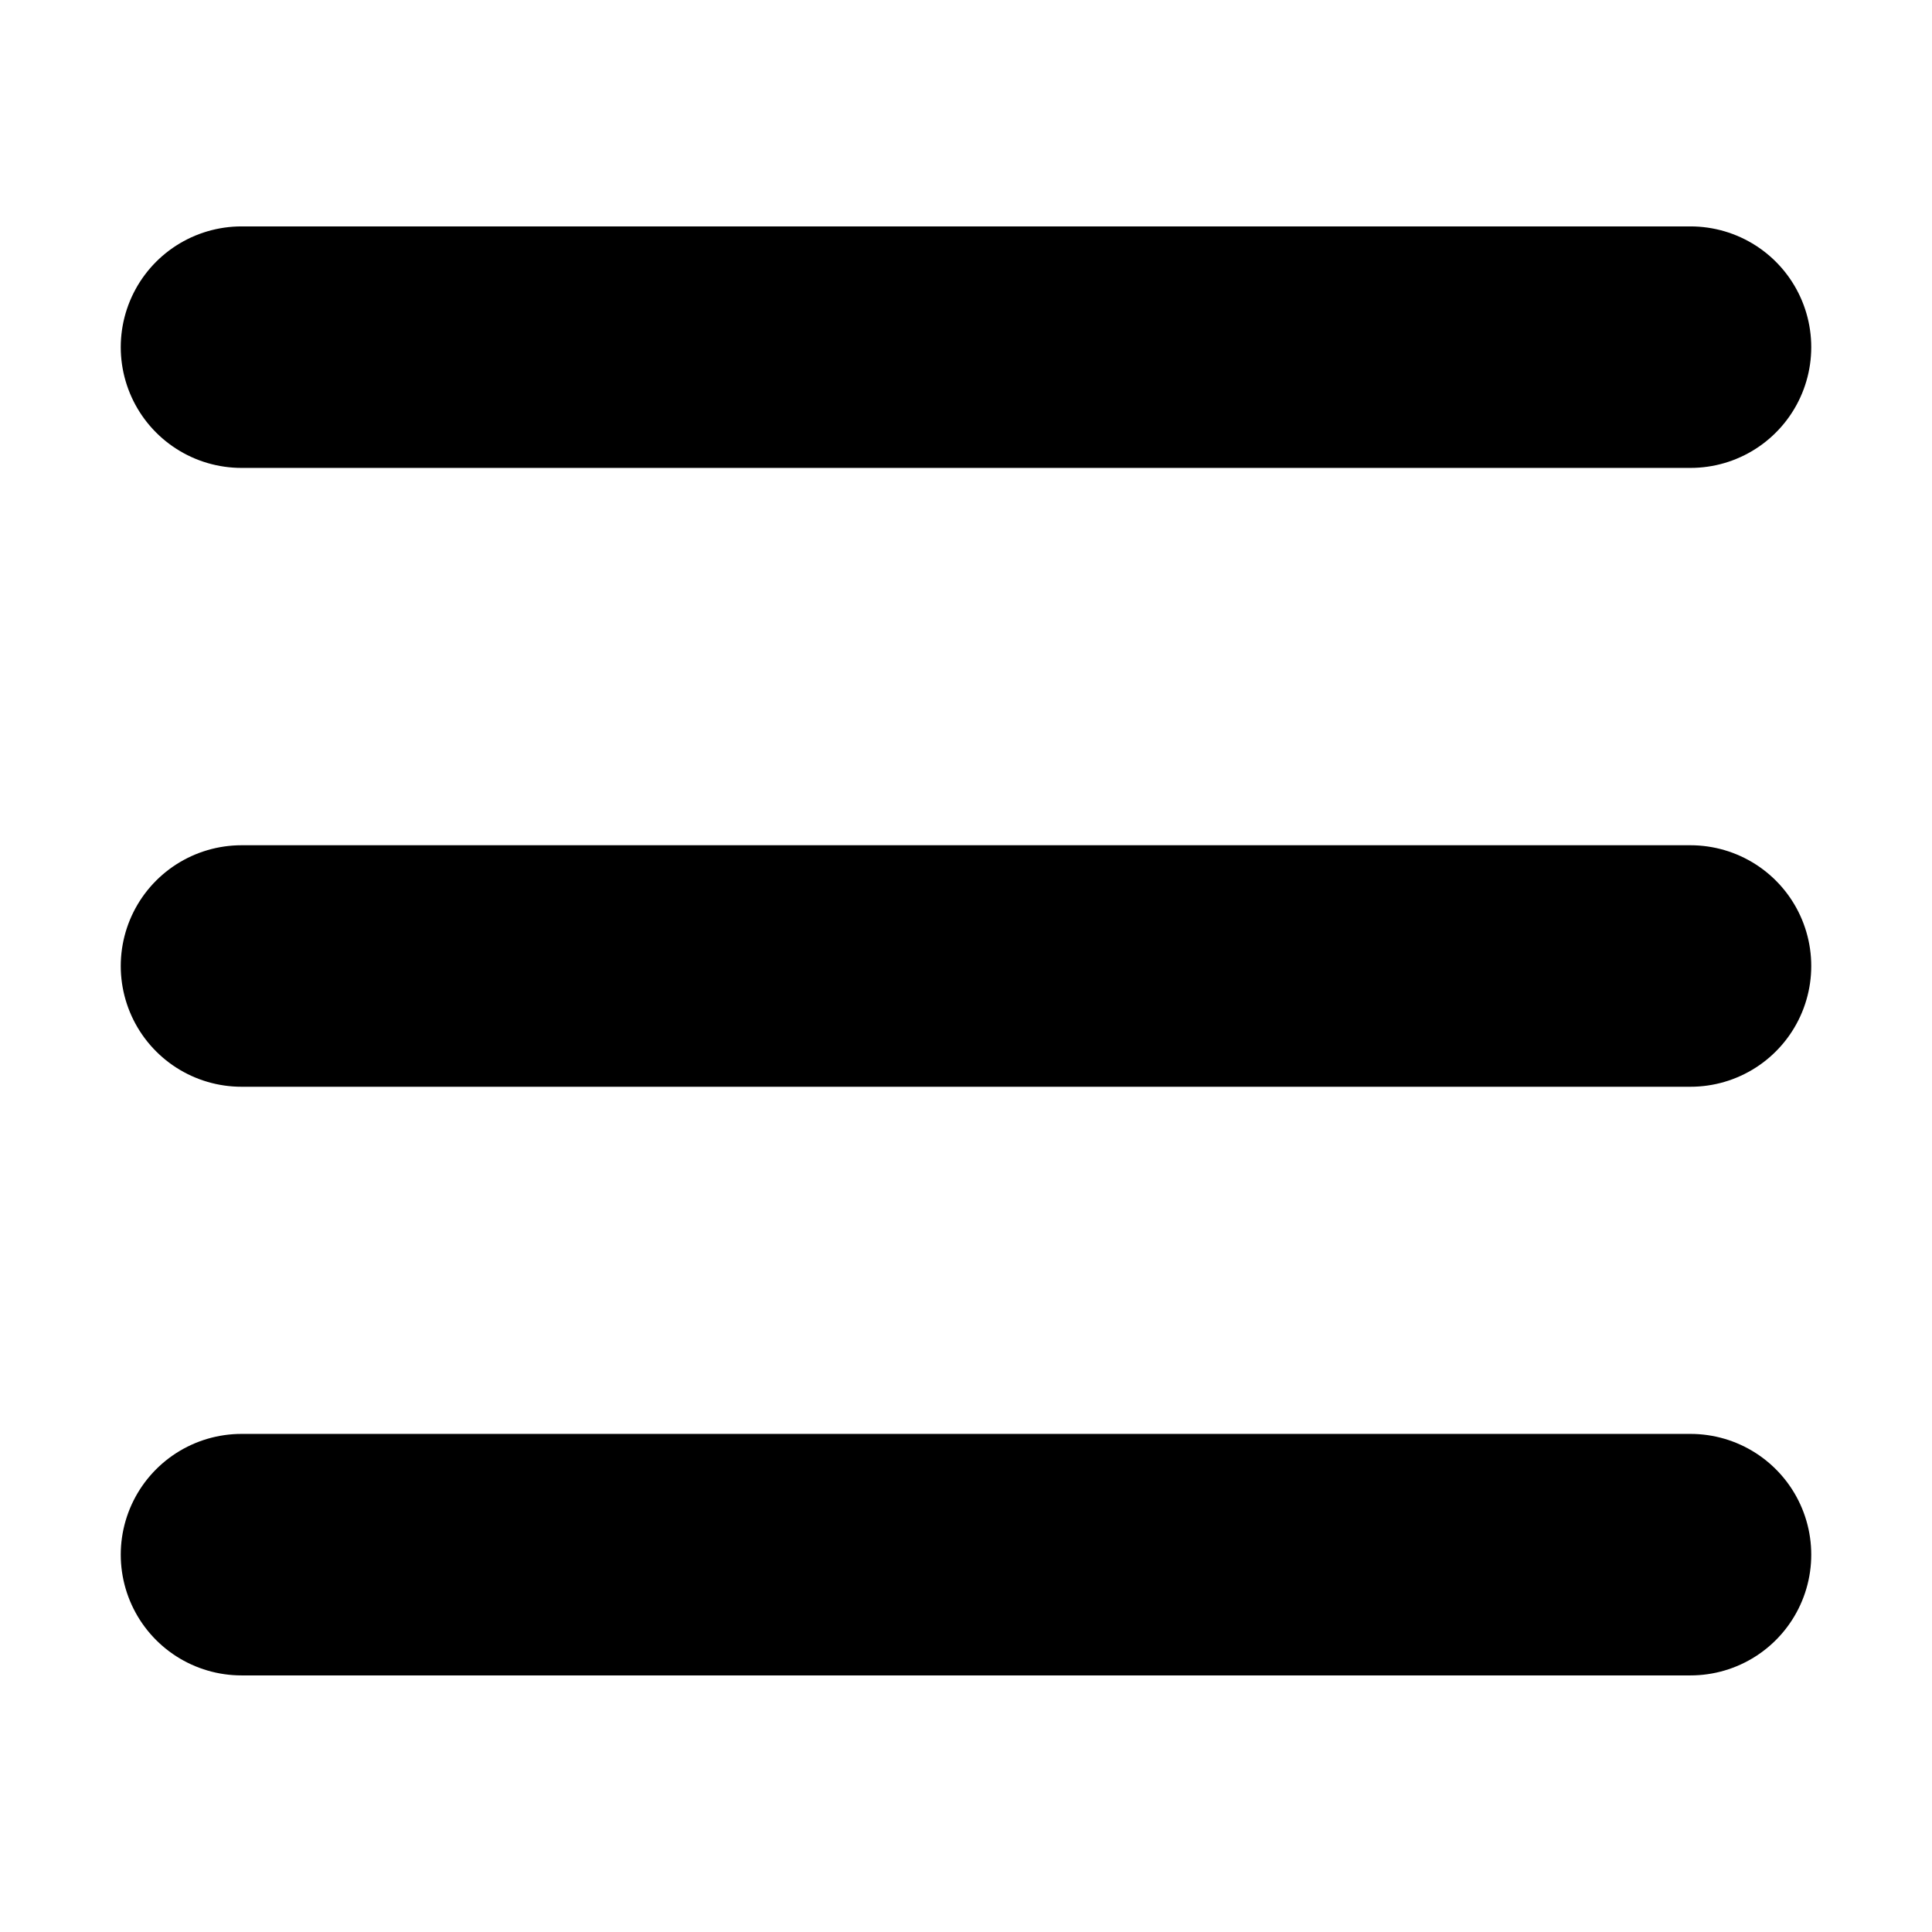 <svg width="128" height="128" xmlns="http://www.w3.org/2000/svg">
 <!-- Created with Method Draw - http://github.com/duopixel/Method-Draw/ -->

 <g>
  <title>background</title>
  <rect x="-1" y="-1" width="130" height="130" id="canvas_background" fill="#ffffff"/>
 </g>
 <g>
  <title>Layer 1</title>
  <line fill="none" stroke="#000000" stroke-width="16" x1="16" y1="23" x2="112" y2="23" id="svg_1" stroke-linejoin="undefined" stroke-linecap="round"/>
  <line fill="none" stroke="#000000" stroke-width="16" x1="16" y1="64" x2="112" y2="64" id="svg_2" stroke-linejoin="undefined" stroke-linecap="round"/>
  <line fill="none" stroke="#000000" stroke-width="16" x1="16" y1="103" x2="112" y2="103" id="svg_3" stroke-linejoin="undefined" stroke-linecap="round"/>
 </g>
</svg>